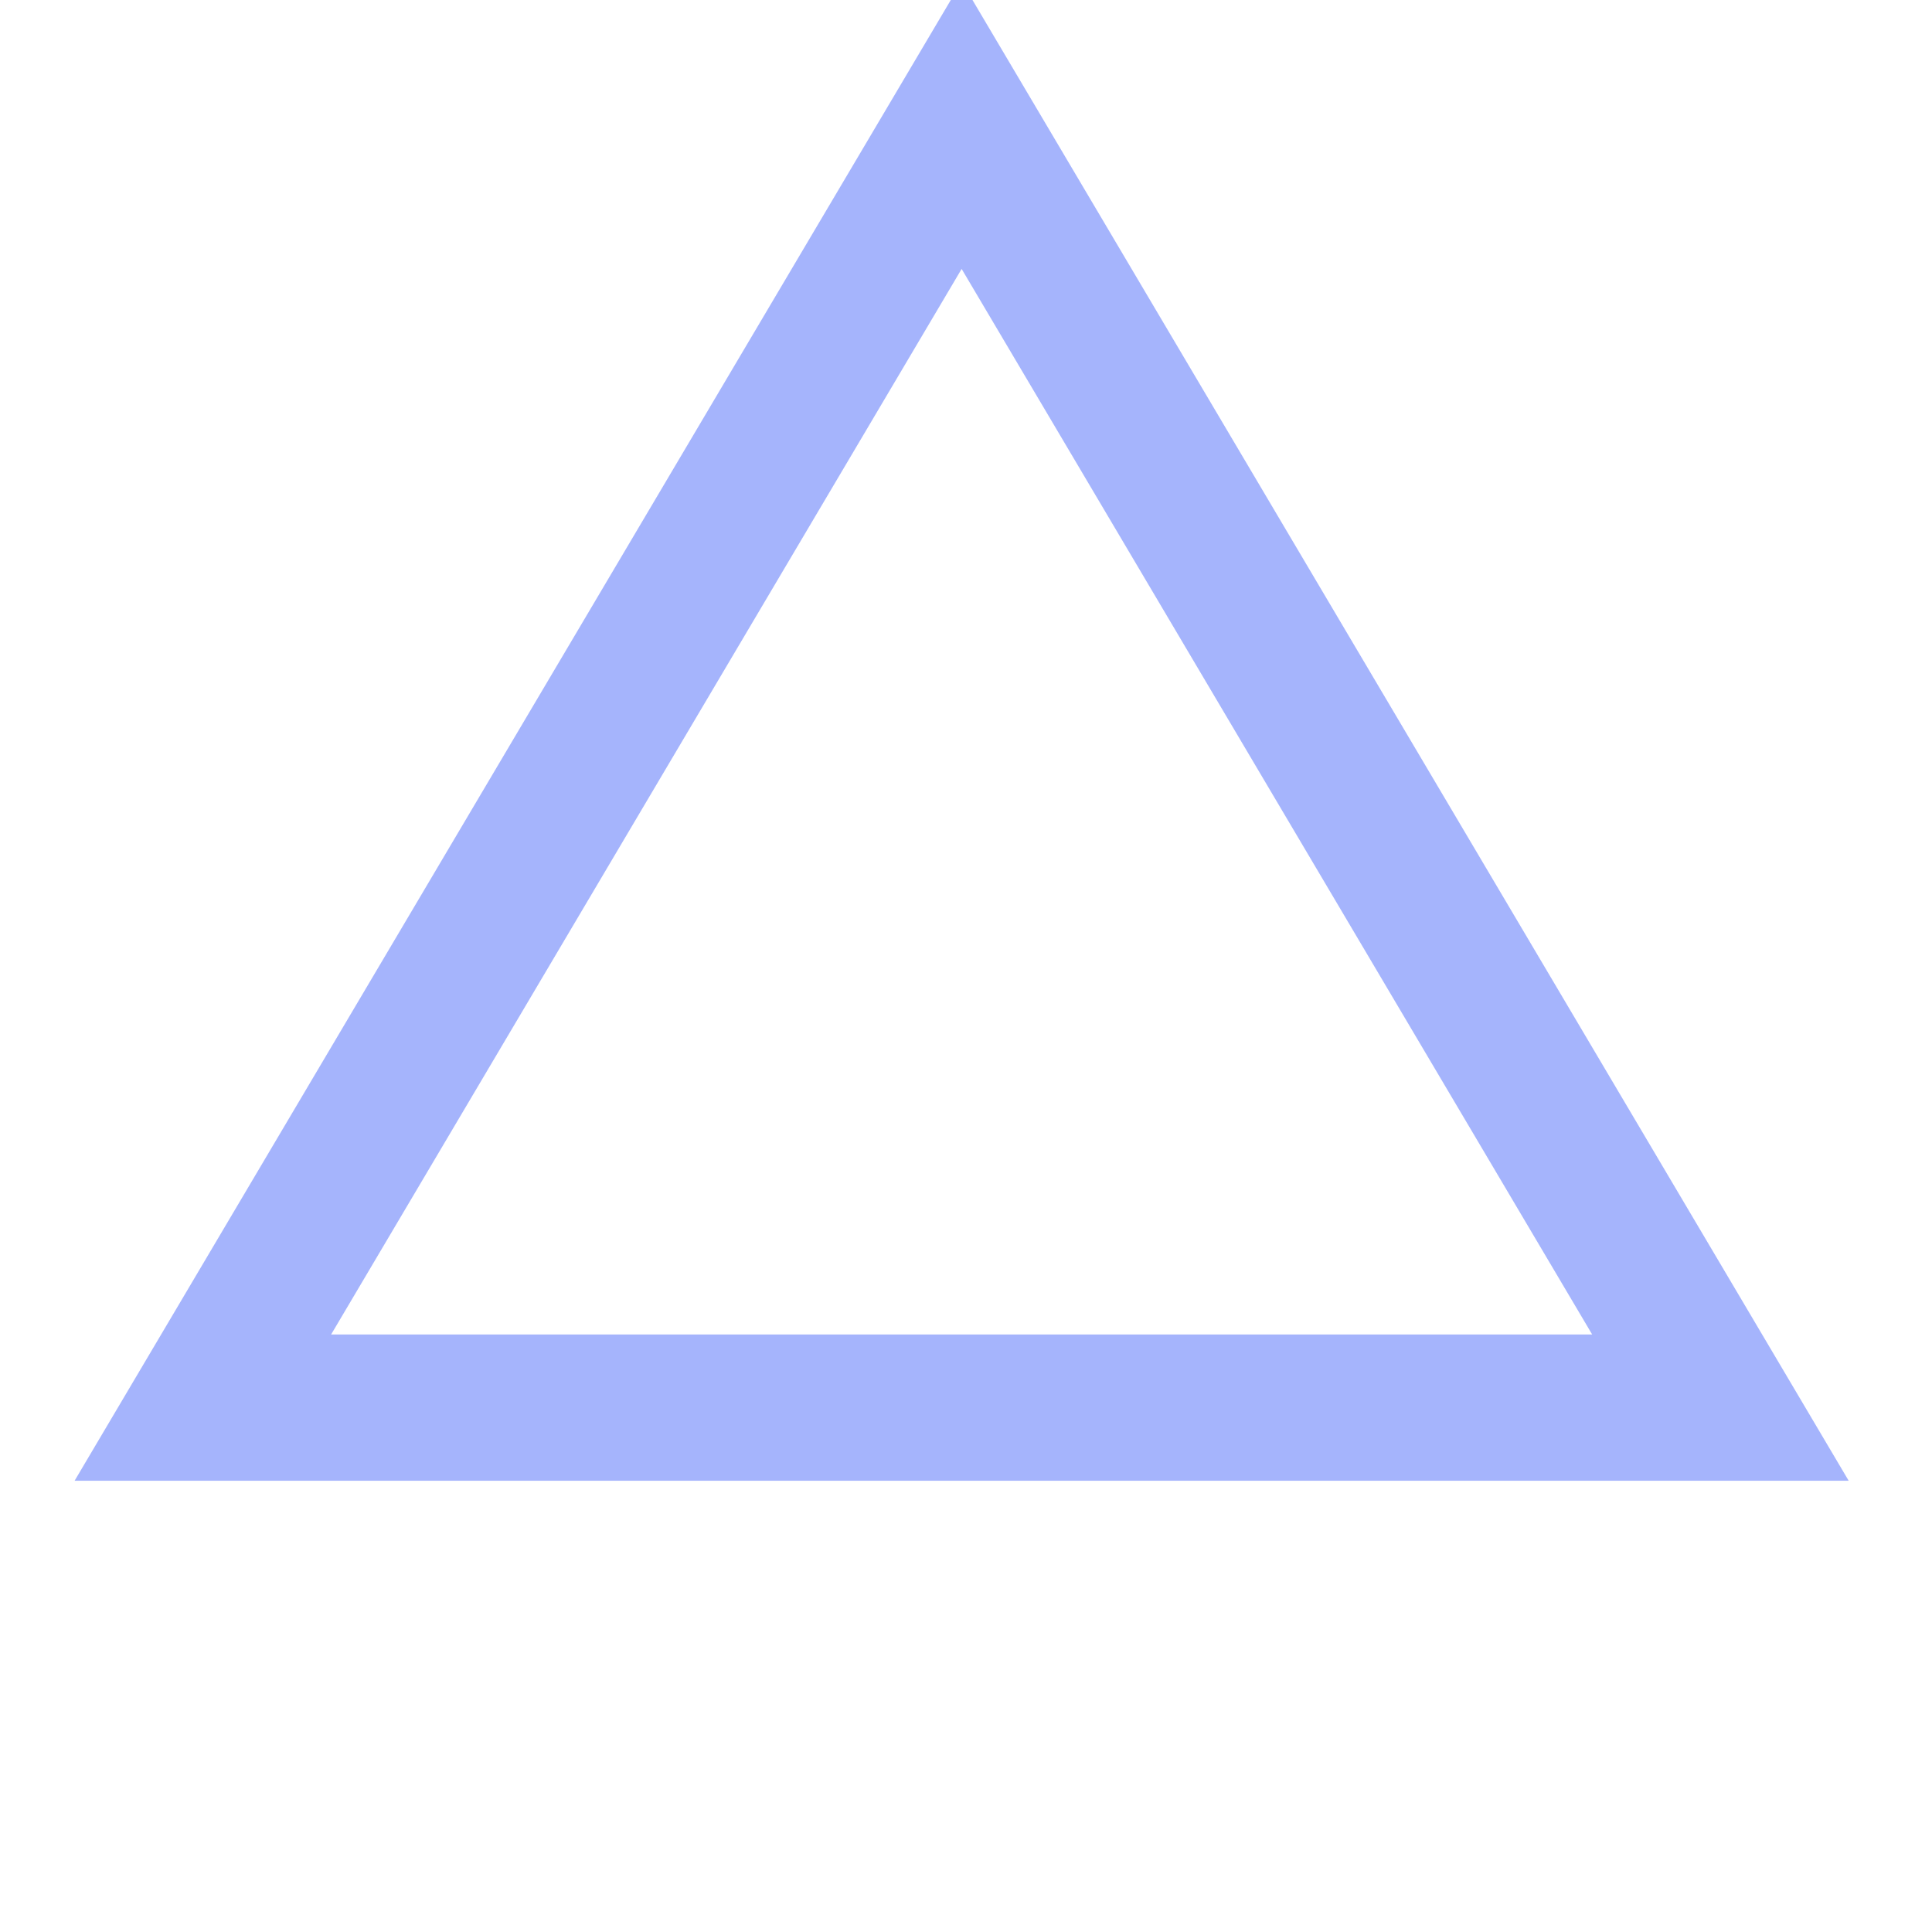 <svg xmlns="http://www.w3.org/2000/svg" xmlns:xlink="http://www.w3.org/1999/xlink" width="1000" height="1000" viewBox="0 0 30 35">
    <path
            fill="none"
            stroke="rgb(165, 180, 252)"
			stroke-width="2.65px"
            d="M14.921,2.27 28.667,25.5 1.175,25.5 z"
    />
</svg>